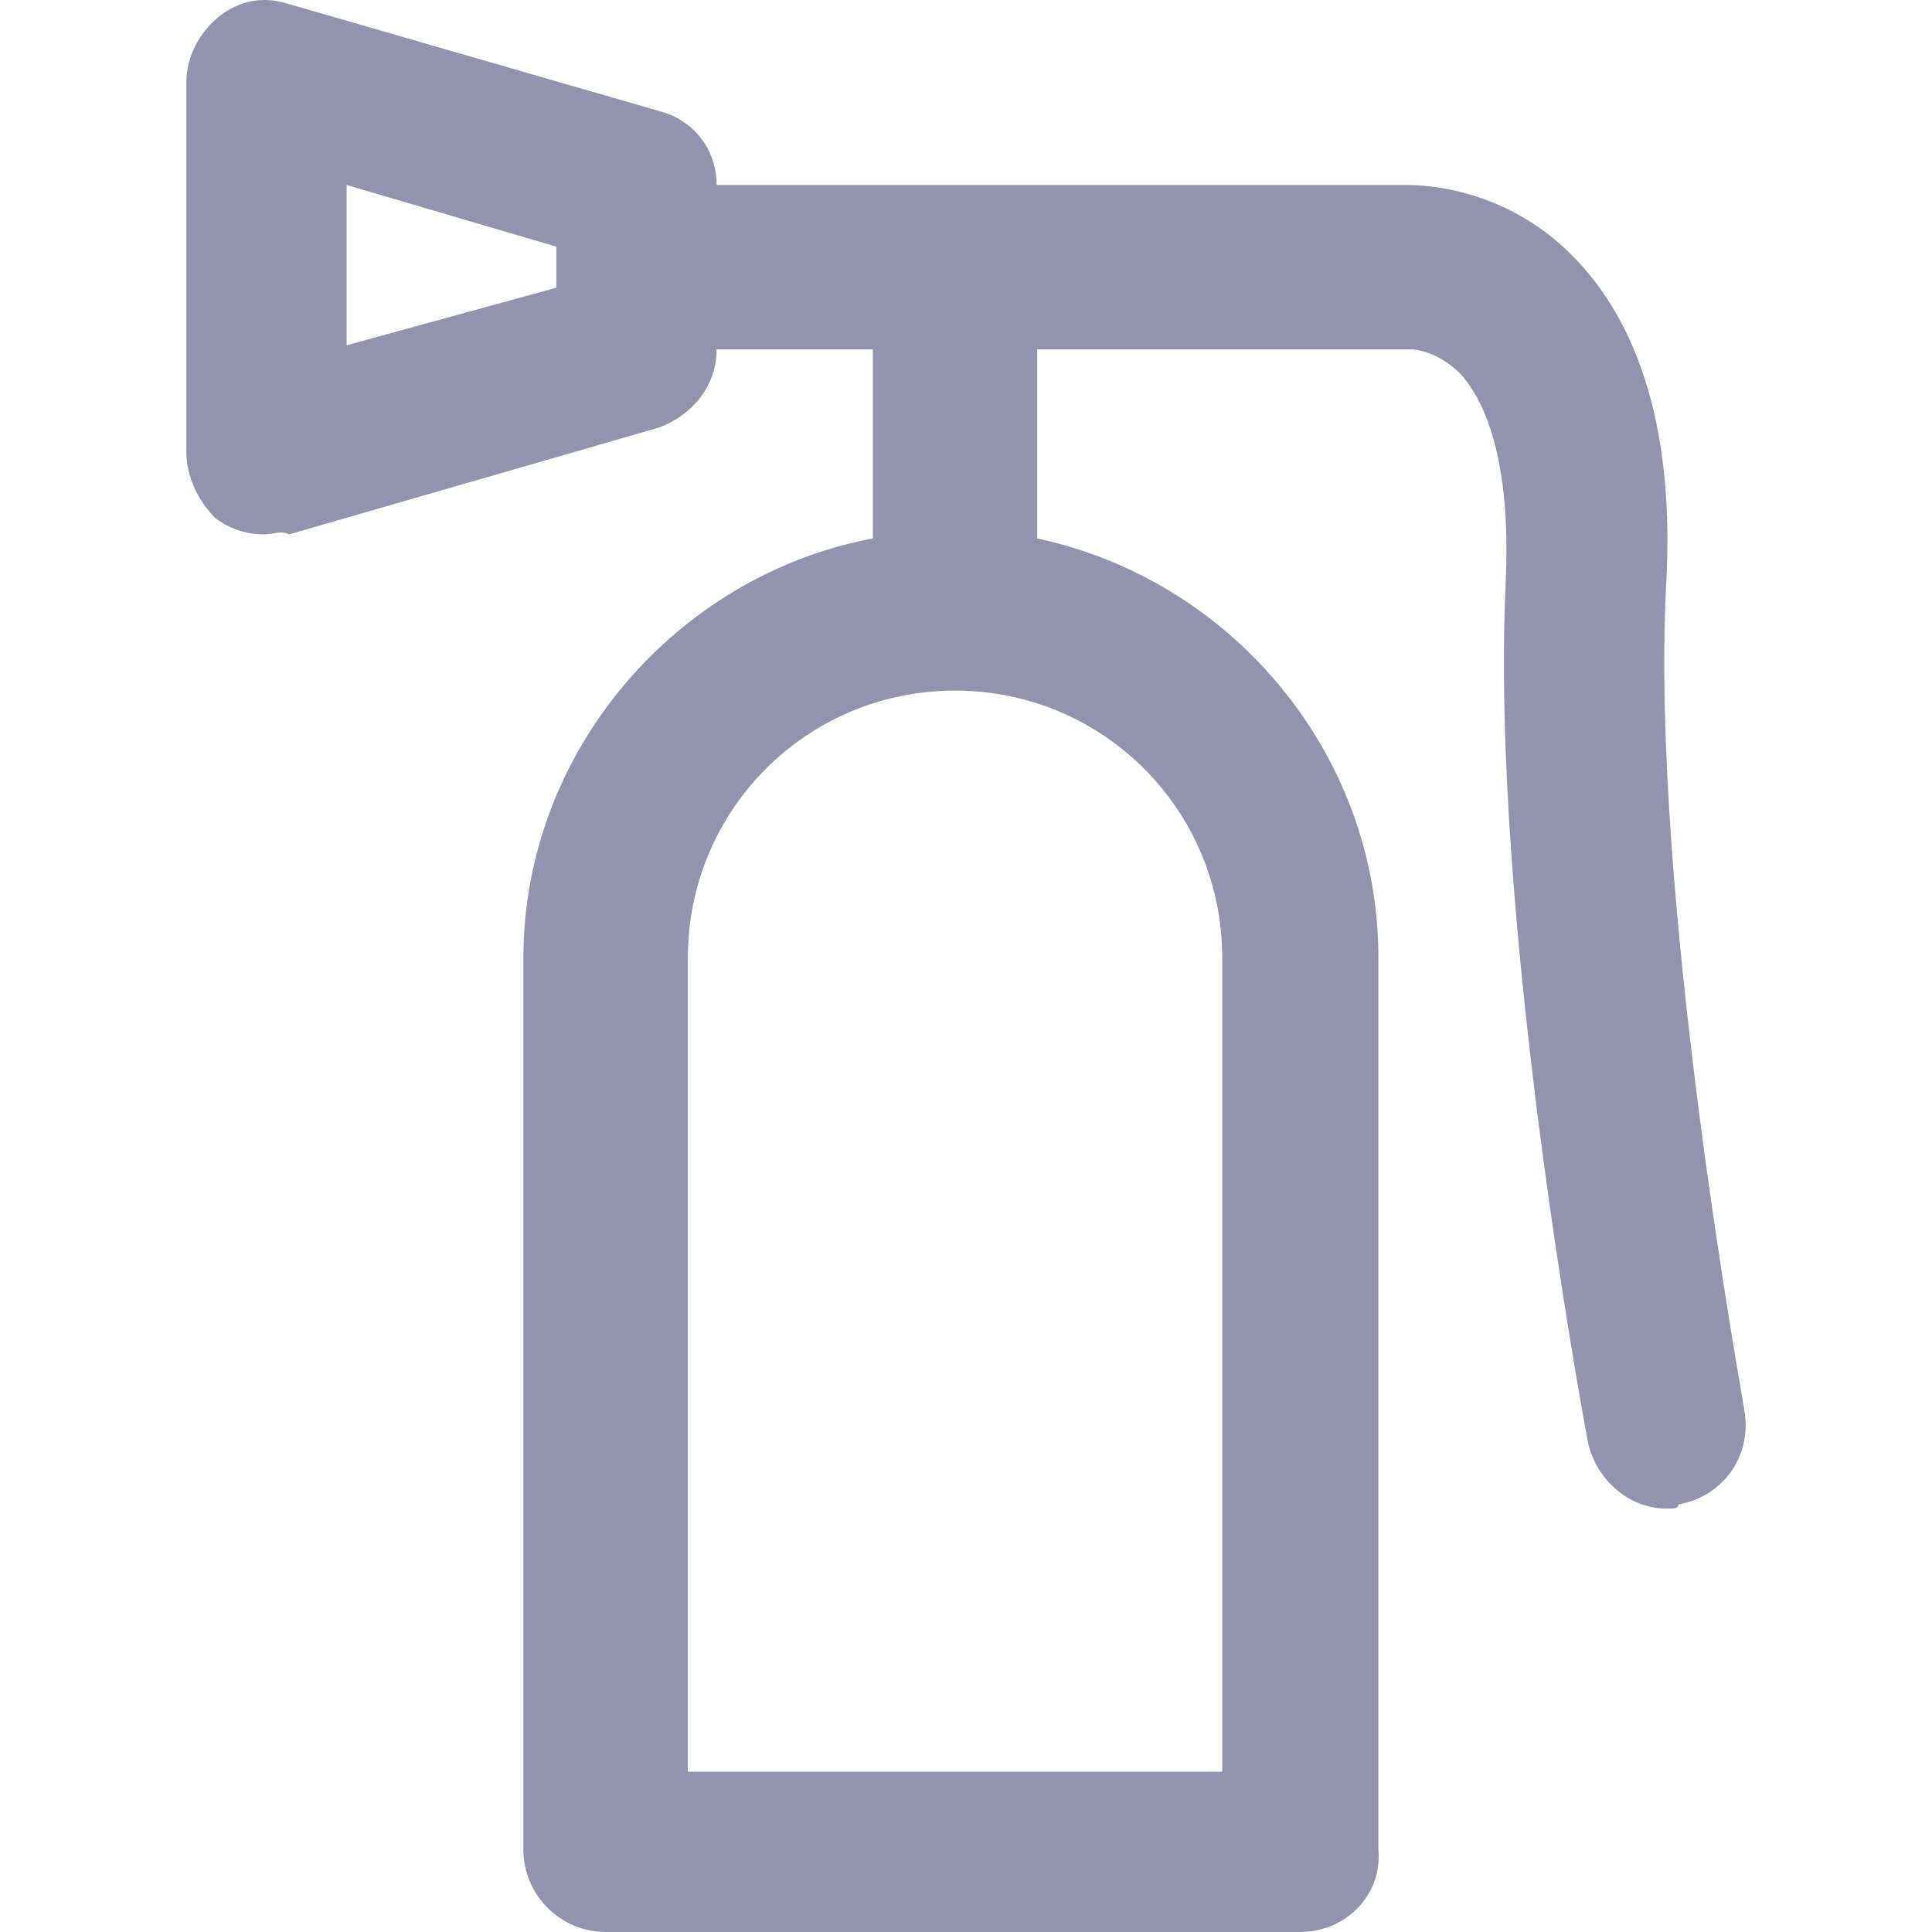 <svg width="24" height="24" viewBox="0 0 24 24" fill="none" xmlns="http://www.w3.org/2000/svg">
<g clip-path="url(#clip0_419_3163)">
<path d="M21.668 17.515C21.668 17.464 20.494 11.132 20.698 7.251C20.8 5.413 20.391 4.034 19.523 3.166C18.706 2.349 17.736 2.298 17.481 2.298H8.902C8.902 1.838 8.596 1.481 8.187 1.379L3.591 0.051C3.285 -0.051 2.979 -1.95173e-05 2.723 0.204C2.468 0.409 2.315 0.715 2.315 1.021V5.617C2.315 5.923 2.468 6.23 2.672 6.434C2.877 6.587 3.081 6.638 3.285 6.638C3.387 6.638 3.489 6.587 3.592 6.638L8.187 5.311C8.596 5.157 8.902 4.8 8.902 4.34H10.843V6.689C8.392 7.149 6.502 9.345 6.502 11.898V22.979C6.502 23.54 6.962 24 7.523 24H16.153C16.715 24 17.174 23.54 17.123 22.979V11.898C17.123 9.345 15.285 7.2 12.885 6.689V4.34H17.532C17.532 4.34 17.838 4.34 18.145 4.647C18.553 5.106 18.758 5.974 18.706 7.2C18.502 11.336 19.677 17.668 19.728 17.923C19.83 18.383 20.238 18.74 20.698 18.74C20.8 18.74 20.851 18.74 20.851 18.689C21.413 18.587 21.77 18.077 21.668 17.515ZM6.911 3.574L4.306 4.289V2.298L6.911 3.064V3.574ZM15.183 11.898V22.009H8.545V11.898C8.545 10.06 10.025 8.579 11.864 8.579C13.702 8.579 15.183 10.06 15.183 11.898Z" fill="#9393B0"/>
</g>
<defs>
<clipPath id="clip0_419_3163">
<rect width="24" height="24" fill="white"/>
</clipPath>
</defs>
</svg>

